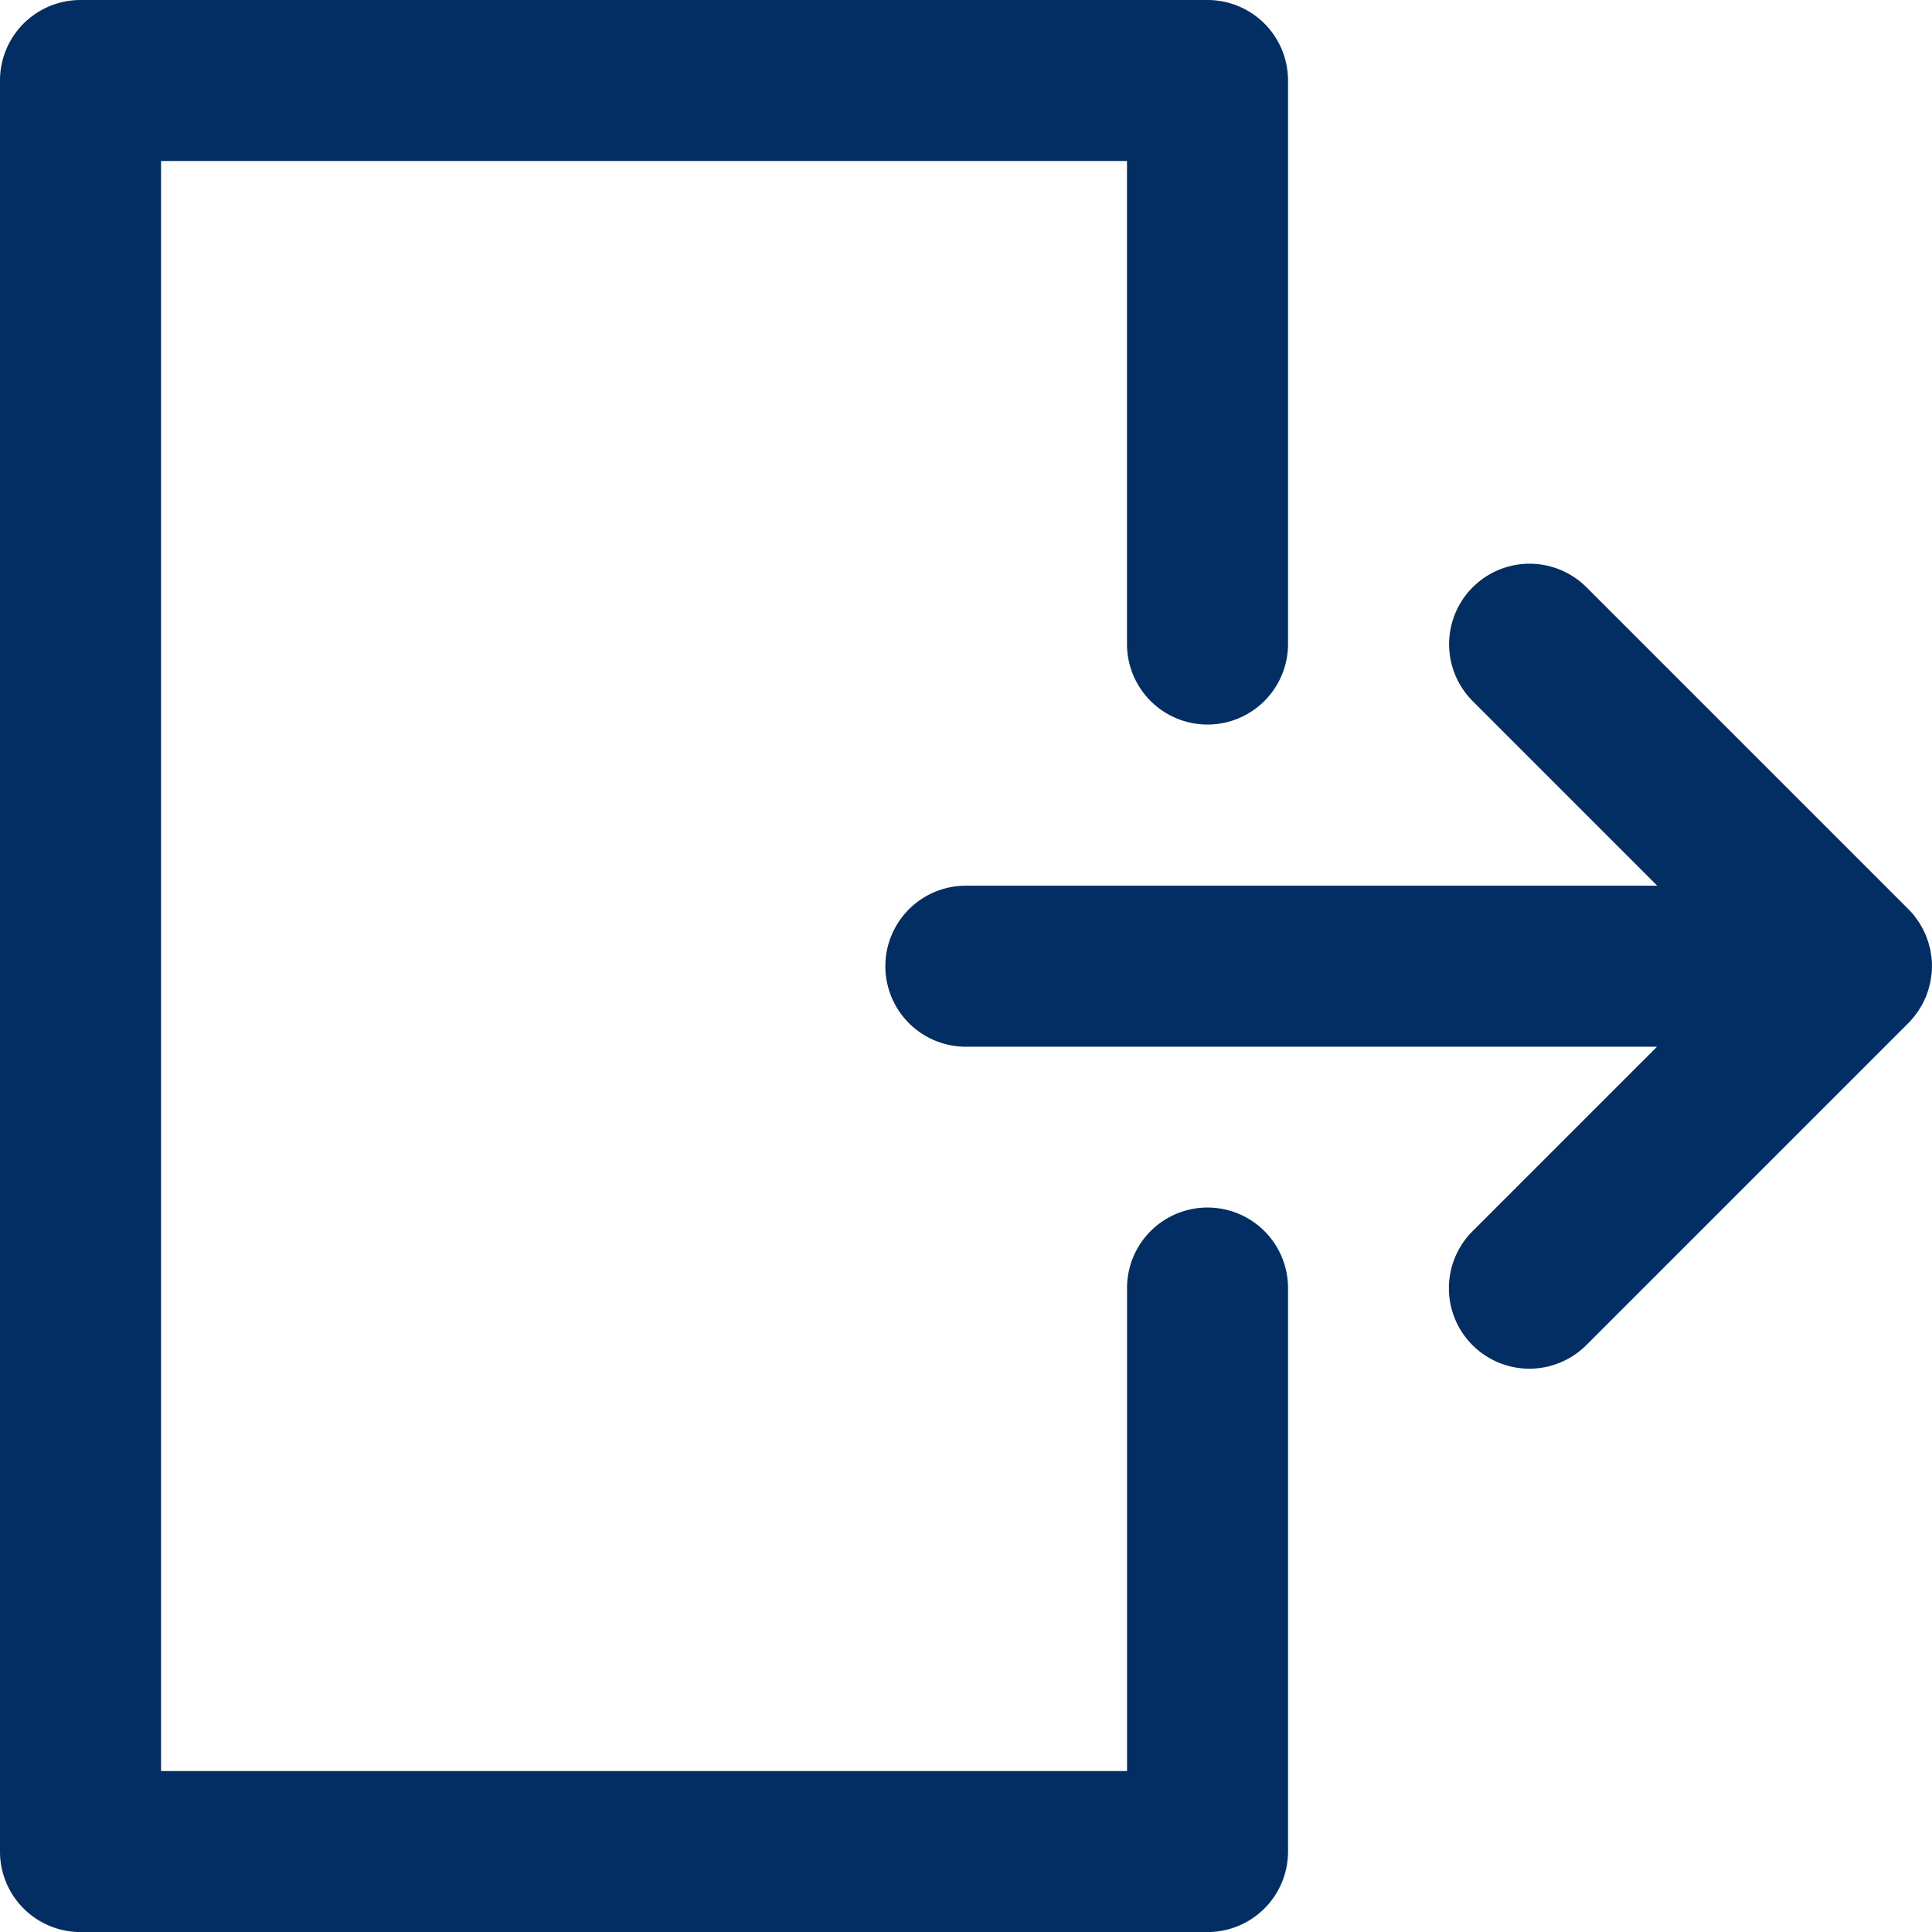 <svg xmlns="http://www.w3.org/2000/svg" width="36.847" height="36.848" viewBox="0 0 36.847 36.848"><defs><style>.a{fill:#022e64;}</style></defs><g transform="translate(1 1)"><g transform="translate(-1 -1)"><path class="a" d="M22.03,22.03a1.535,1.535,0,0,0-1.535,1.535v9.212H2.071V2.071H20.494v9.212a1.535,1.535,0,1,0,3.071,0V.535A1.535,1.535,0,0,0,22.03-1H.535A1.535,1.535,0,0,0-1,.535V34.312A1.535,1.535,0,0,0,.535,35.848H22.03a1.535,1.535,0,0,0,1.535-1.535V23.565A1.535,1.535,0,0,0,22.03,22.03Z" transform="translate(1 1)"/><path class="a" d="M253.278,156.984c.015-.018.027-.037.041-.055s.033-.043.048-.066.027-.045.041-.067.025-.041.036-.062.023-.046.034-.07.021-.044.031-.066.017-.046.025-.069.018-.048.025-.073.012-.046.018-.07.013-.05.019-.076.008-.054.012-.081.007-.044.01-.067a1.545,1.545,0,0,0,0-.3c0-.023-.006-.045-.01-.067s-.007-.054-.012-.081-.012-.051-.019-.076-.011-.047-.018-.07-.017-.049-.025-.073-.016-.046-.025-.069-.02-.044-.031-.066-.021-.047-.034-.07-.024-.041-.036-.062-.026-.045-.041-.067-.032-.044-.048-.066-.026-.037-.041-.055q-.047-.058-.1-.111l0,0-6.141-6.141a1.535,1.535,0,1,0-2.171,2.171l3.52,3.52H235.2a1.535,1.535,0,0,0,0,3.071h13.182l-3.52,3.52a1.535,1.535,0,0,0,2.171,2.171l6.141-6.141,0,0Q253.231,157.042,253.278,156.984Z" transform="translate(-216.779 -137.587)"/></g></g></svg>